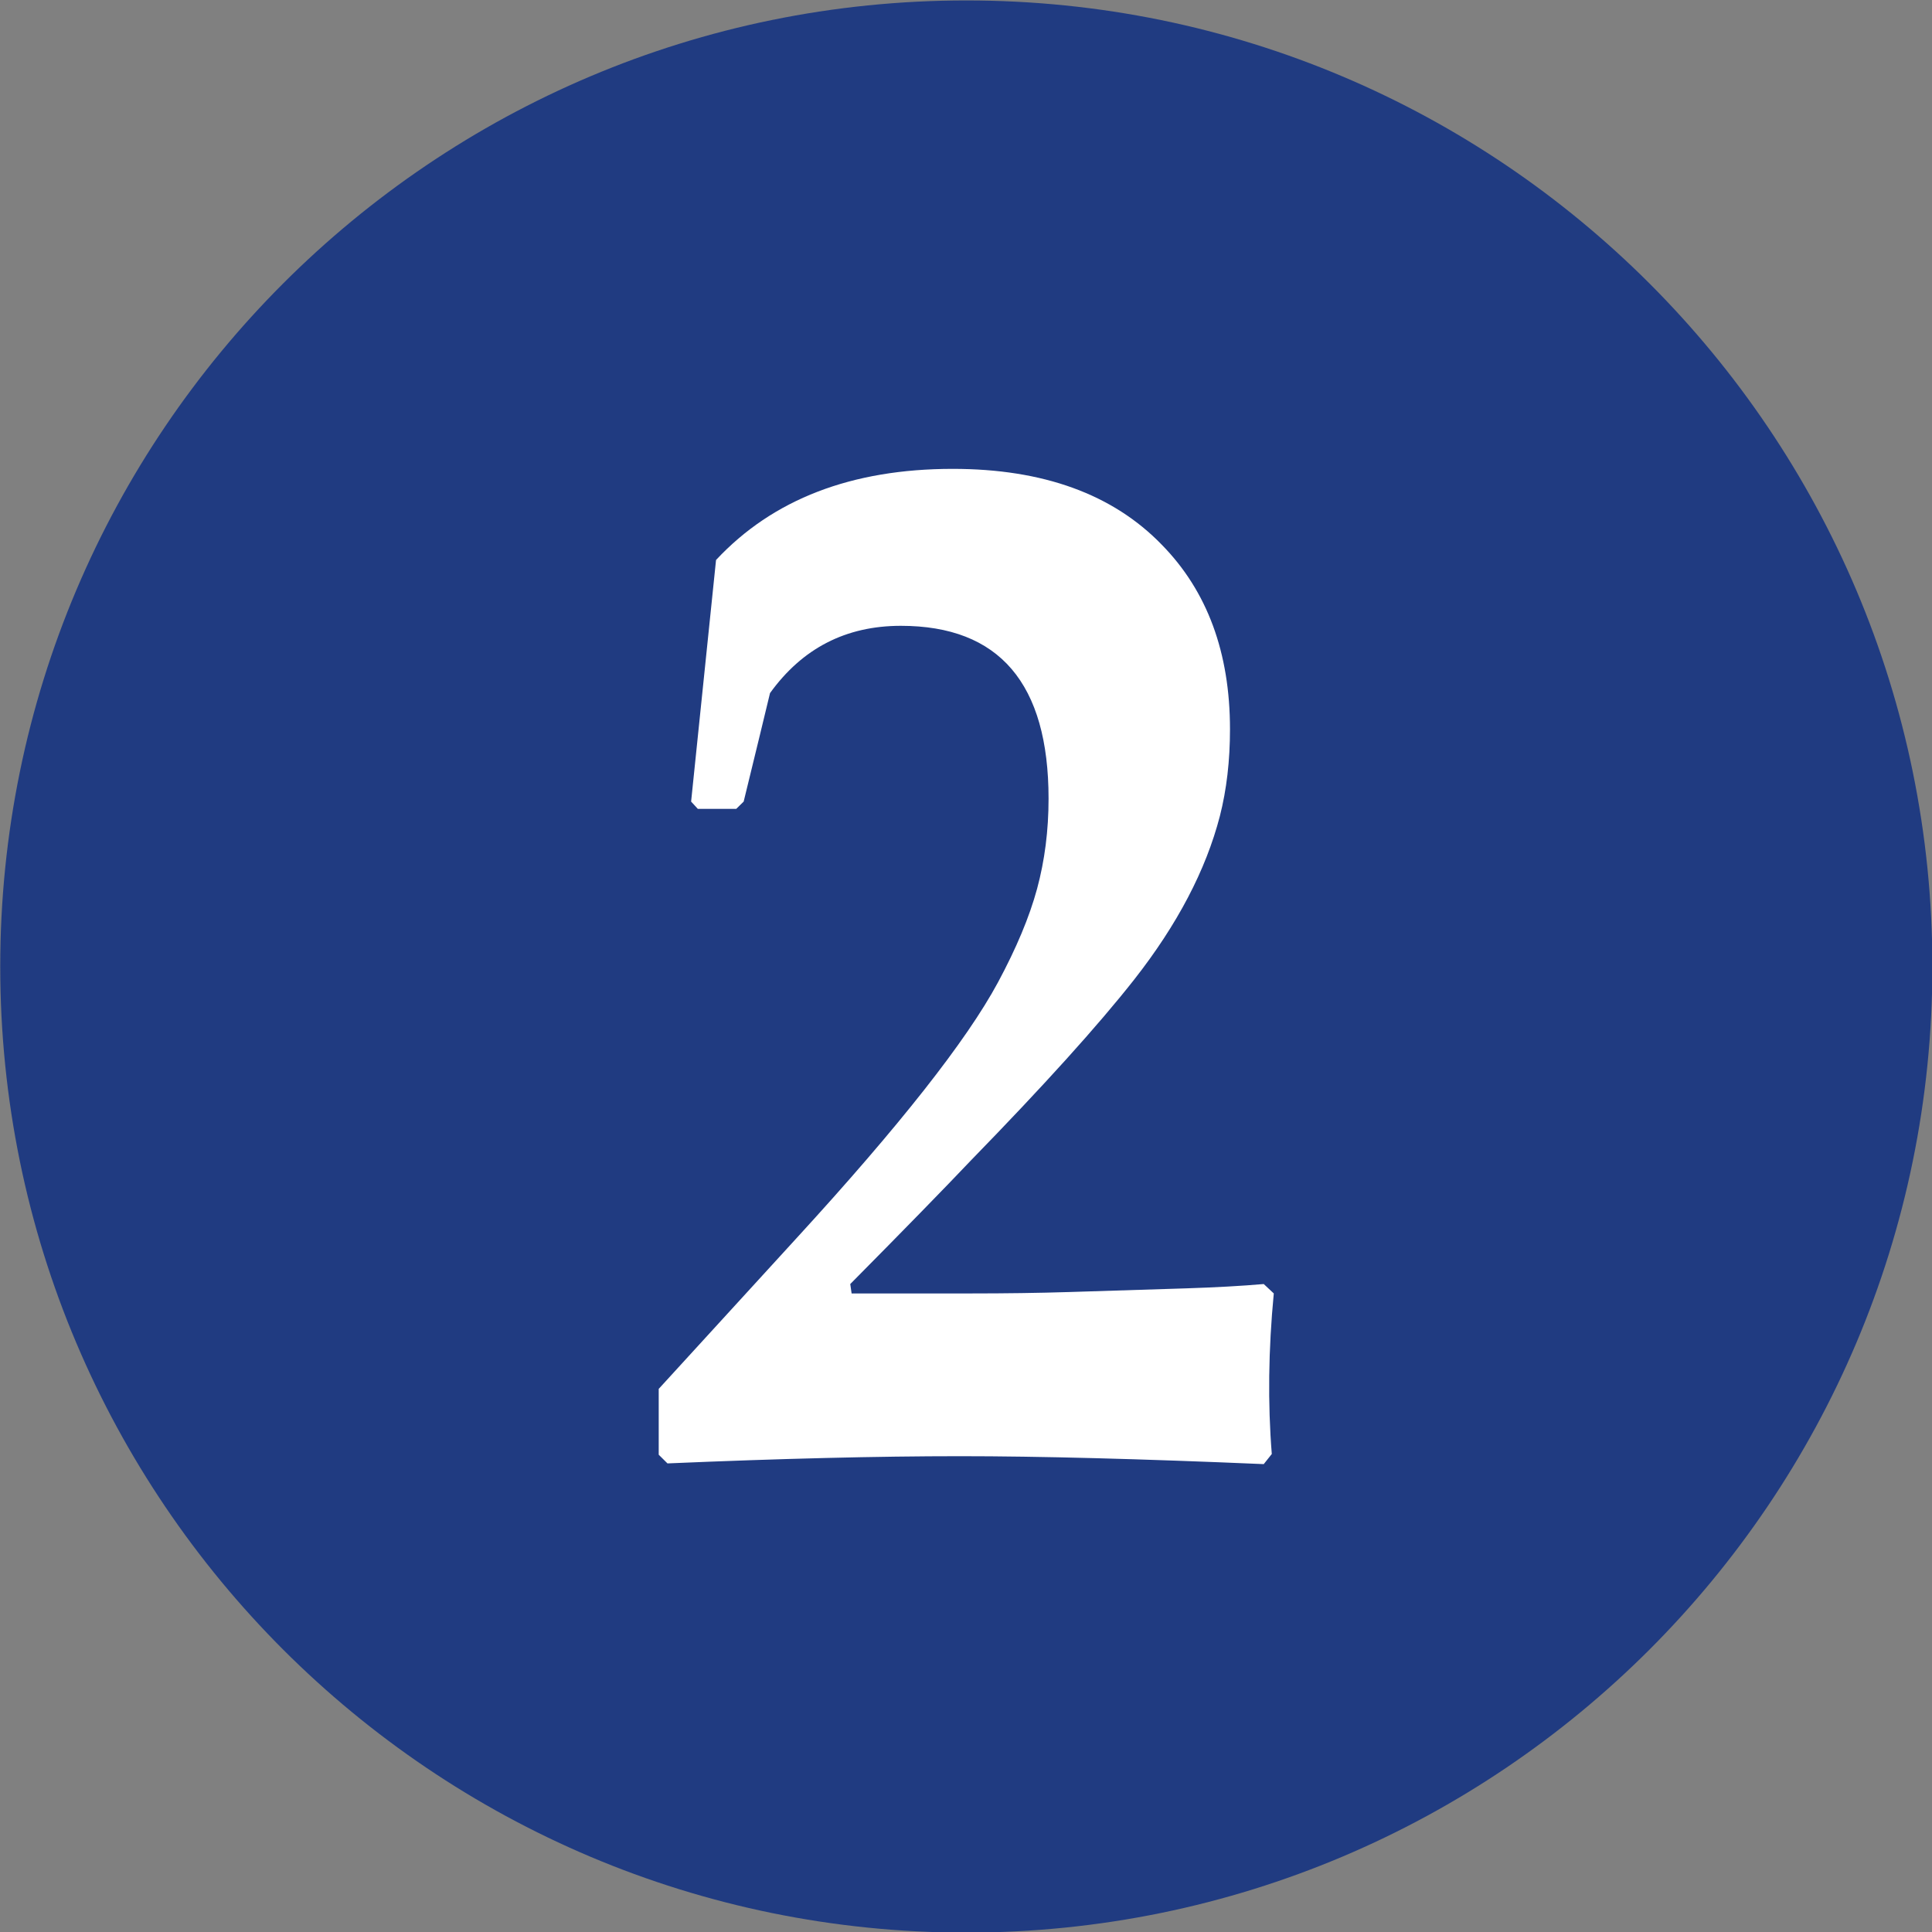 <?xml version="1.0" encoding="UTF-8" standalone="no"?>
<!DOCTYPE svg PUBLIC "-//W3C//DTD SVG 1.1//EN" "http://www.w3.org/Graphics/SVG/1.1/DTD/svg11.dtd">
<svg width="100%" height="100%" viewBox="0 0 125 125" version="1.1" xmlns="http://www.w3.org/2000/svg" xmlns:xlink="http://www.w3.org/1999/xlink" xml:space="preserve" xmlns:serif="http://www.serif.com/" style="fill-rule:evenodd;clip-rule:evenodd;stroke-linejoin:round;stroke-miterlimit:2;">
    <rect x="0" y="0" width="125" height="125" fill="#808080" stroke="none"/>
    <g transform="matrix(1,0,0,1,-163.406,-352.687)">
        <g transform="matrix(4.167,0,0,4.167,0,0)">
            <g transform="matrix(0,-1,-1,0,54.218,84.645)">
                <path d="M-15,-15C-23.285,-15 -30,-8.284 -30,0C-30,8.284 -23.285,15 -15,15C-6.716,15 0,8.284 0,0C0,-8.284 -6.716,-15 -15,-15" style="fill:rgb(32,59,129);fill-rule:nonzero;"/>
            </g>
        </g>
        <g transform="matrix(4.167,0,0,4.167,0,0)">
            <g transform="matrix(1,0,0,1,58.992,94.568)">
                <path d="M0,10.153C-0.084,11.029 -0.094,11.86 -0.031,12.646L-0.156,12.803C-2.077,12.721 -3.647,12.68 -4.869,12.68C-6.147,12.68 -7.662,12.717 -9.414,12.792L-9.55,12.657L-9.55,11.635L-7.414,9.299C-5.815,7.555 -4.771,6.23 -4.283,5.324C-3.997,4.792 -3.794,4.308 -3.675,3.869C-3.557,3.432 -3.497,2.966 -3.497,2.471C-3.497,0.682 -4.262,-0.213 -5.791,-0.213C-6.643,-0.213 -7.32,0.135 -7.822,0.832C-7.899,1.153 -8.035,1.715 -8.231,2.516L-8.346,2.629L-8.943,2.629L-9.047,2.516L-8.66,-1.235C-7.78,-2.178 -6.555,-2.65 -4.984,-2.65C-3.581,-2.65 -2.499,-2.257 -1.738,-1.471C-1.033,-0.752 -0.68,0.203 -0.68,1.393C-0.68,1.88 -0.732,2.329 -0.837,2.741C-1.054,3.579 -1.497,4.425 -2.167,5.279C-2.726,5.99 -3.571,6.926 -4.702,8.087C-5.114,8.521 -5.738,9.161 -6.576,10.007L-6.555,10.153L-4.702,10.153C-4.164,10.153 -3.654,10.146 -3.173,10.131L-1.361,10.074C-0.9,10.059 -0.499,10.037 -0.156,10.007L0,10.153Z" style="fill:white;fill-rule:nonzero;"/>
            </g>
        </g>
    </g>
</svg>
